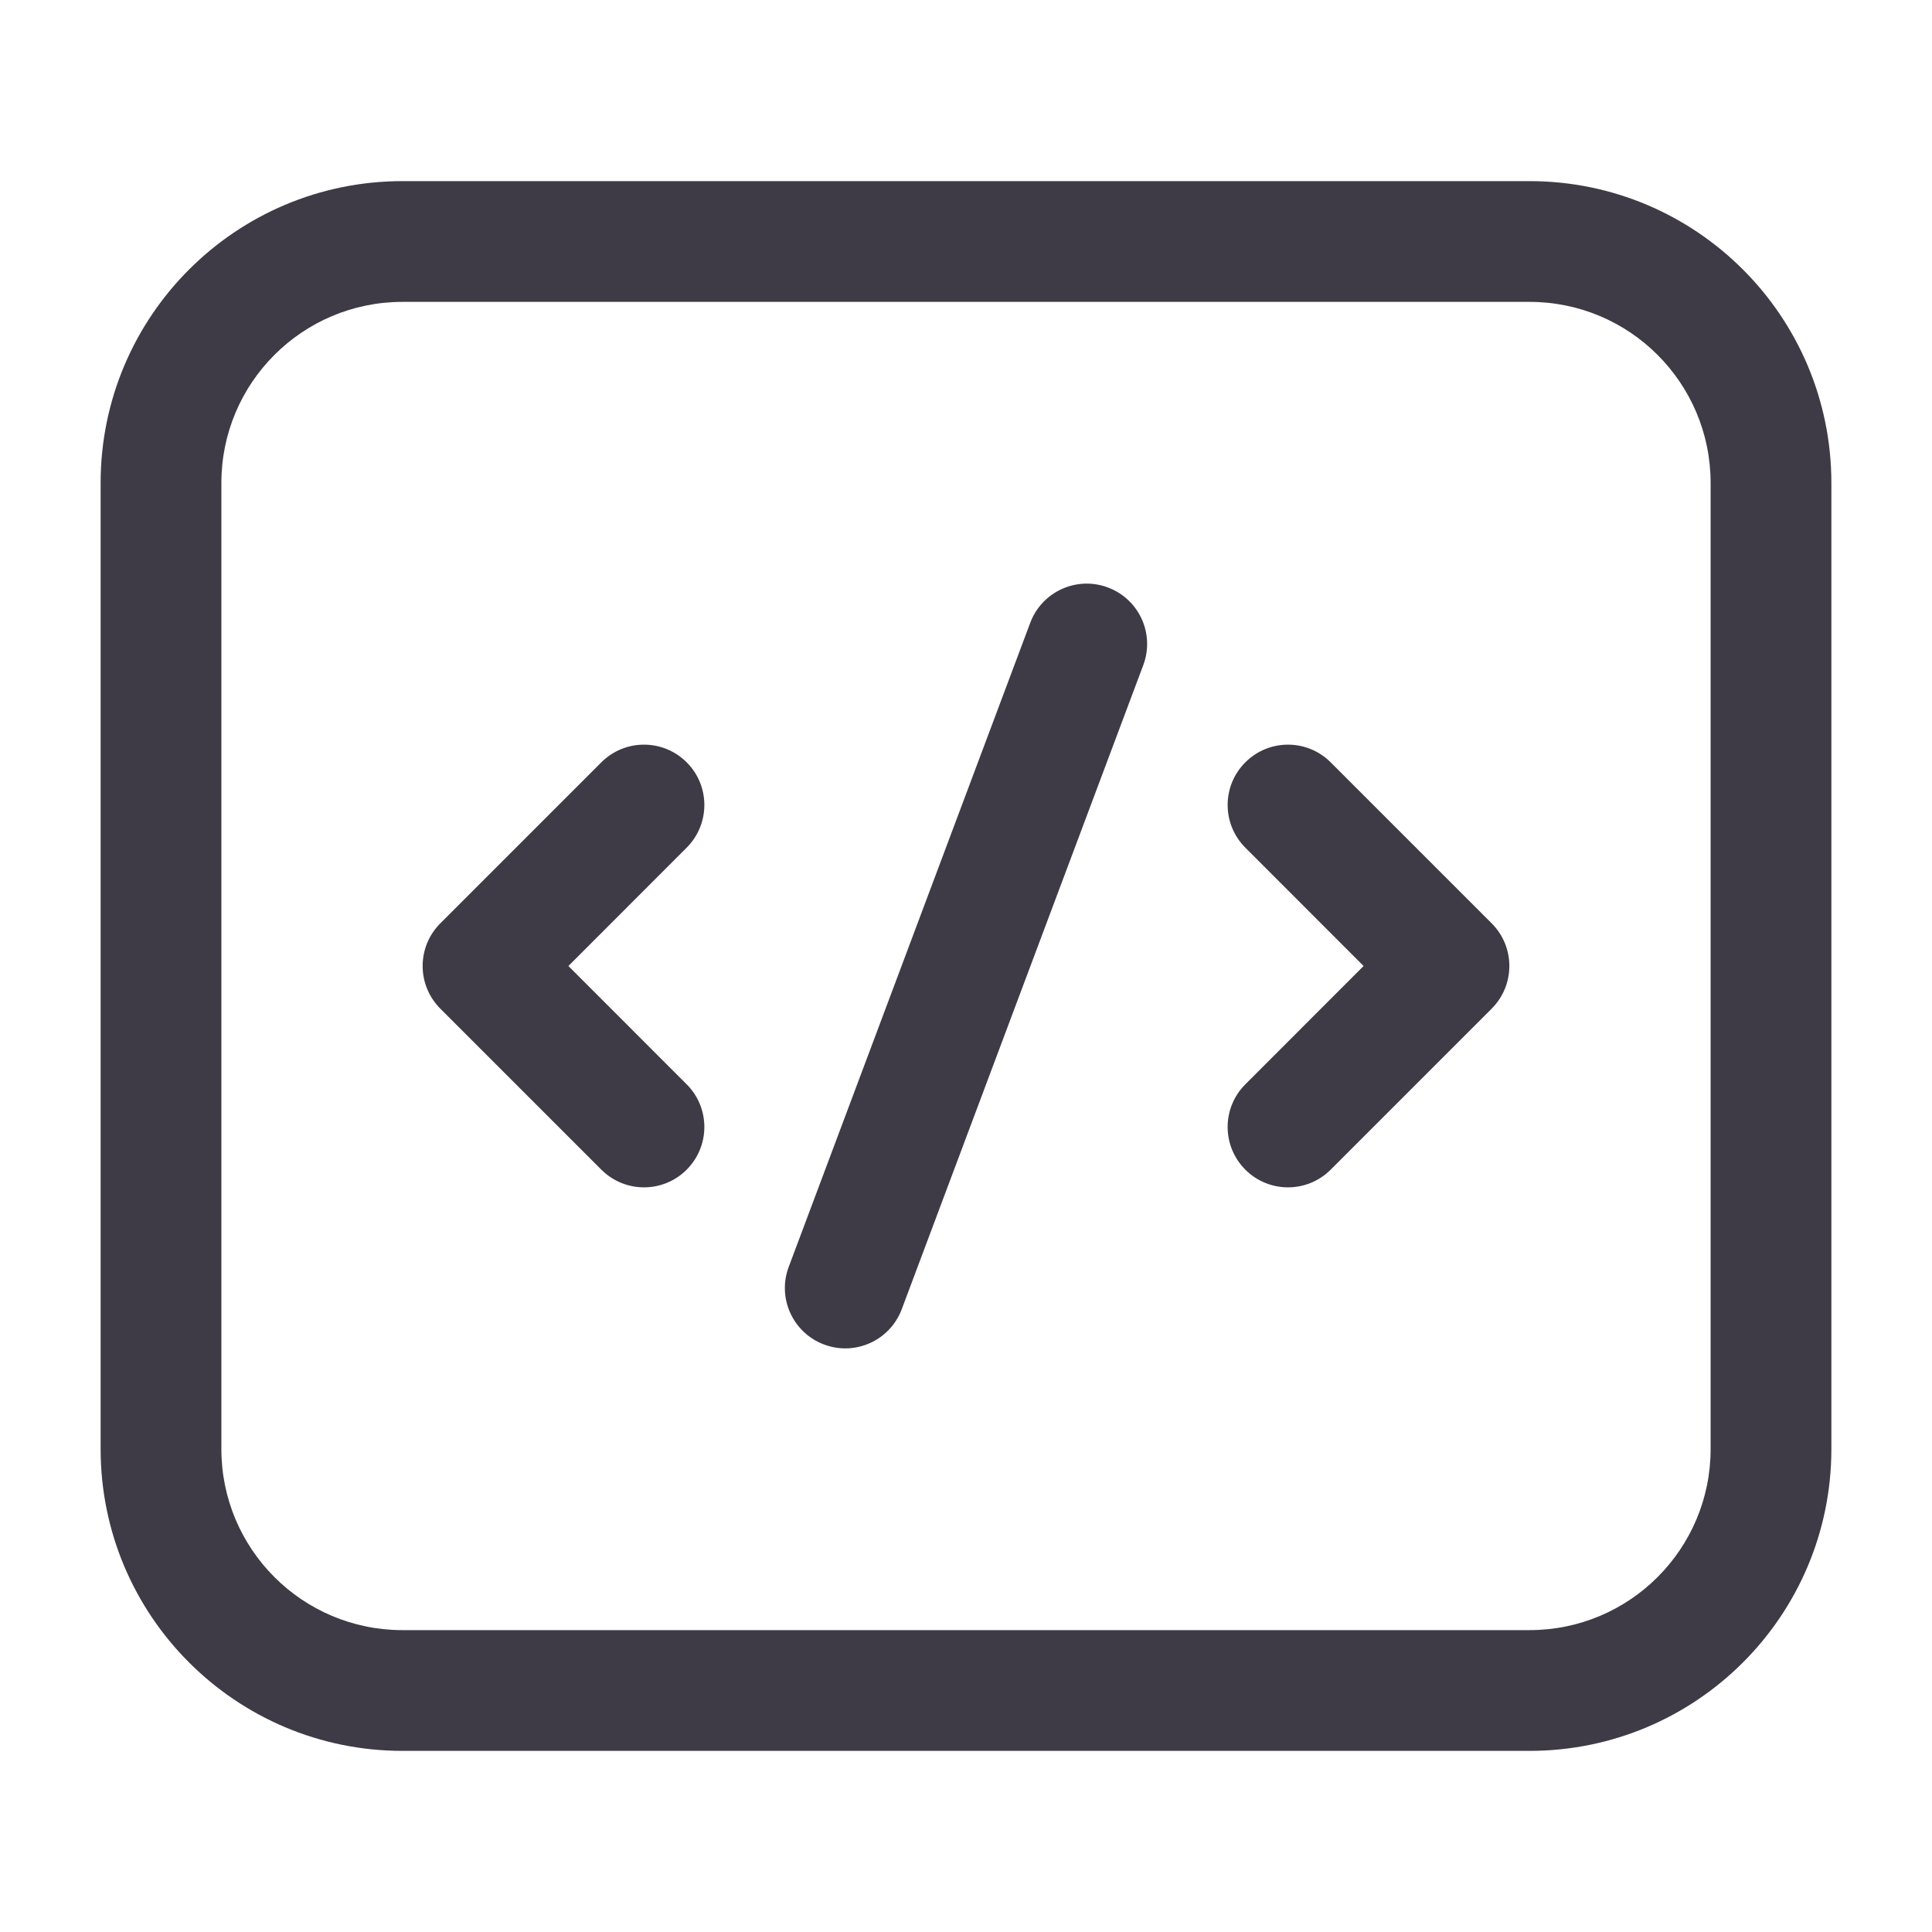 <svg width="24" height="24" viewBox="0 0 24 24" fill="none" xmlns="http://www.w3.org/2000/svg">
<path d="M13.763 7.298C14.151 7.443 14.348 7.875 14.202 8.263L11.202 16.263C11.057 16.651 10.624 16.848 10.237 16.702C9.849 16.557 9.652 16.125 9.798 15.737L12.798 7.737C12.943 7.349 13.376 7.152 13.763 7.298Z" fill="#3E3B46"/>
<path d="M7.47 9.47C7.763 9.177 8.237 9.177 8.53 9.47C8.823 9.762 8.823 10.237 8.53 10.53L7.061 12L8.53 13.47C8.823 13.762 8.823 14.237 8.53 14.53C8.237 14.823 7.763 14.823 7.47 14.53L5.47 12.53C5.177 12.237 5.177 11.762 5.47 11.47L7.47 9.47Z" fill="#3E3B46"/>
<path d="M15.47 9.47C15.763 9.177 16.237 9.177 16.53 9.47L18.53 11.47C18.823 11.762 18.823 12.237 18.53 12.53L16.53 14.53C16.237 14.823 15.763 14.823 15.47 14.53C15.177 14.237 15.177 13.762 15.47 13.47L16.939 12L15.47 10.53C15.177 10.237 15.177 9.762 15.47 9.47Z" fill="#3E3B46"/>
<path fill-rule="evenodd" clip-rule="evenodd" d="M5 2.25C2.929 2.25 1.25 3.929 1.25 6V18C1.25 20.071 2.929 21.75 5 21.75H19C21.071 21.75 22.75 20.071 22.75 18V6C22.75 3.929 21.071 2.25 19 2.25H5ZM2.75 6C2.75 4.757 3.757 3.75 5 3.75H19C20.243 3.75 21.25 4.757 21.25 6V18C21.25 19.243 20.243 20.25 19 20.25H5C3.757 20.25 2.75 19.243 2.75 18V6Z" fill="#3E3B46"/>
</svg>

